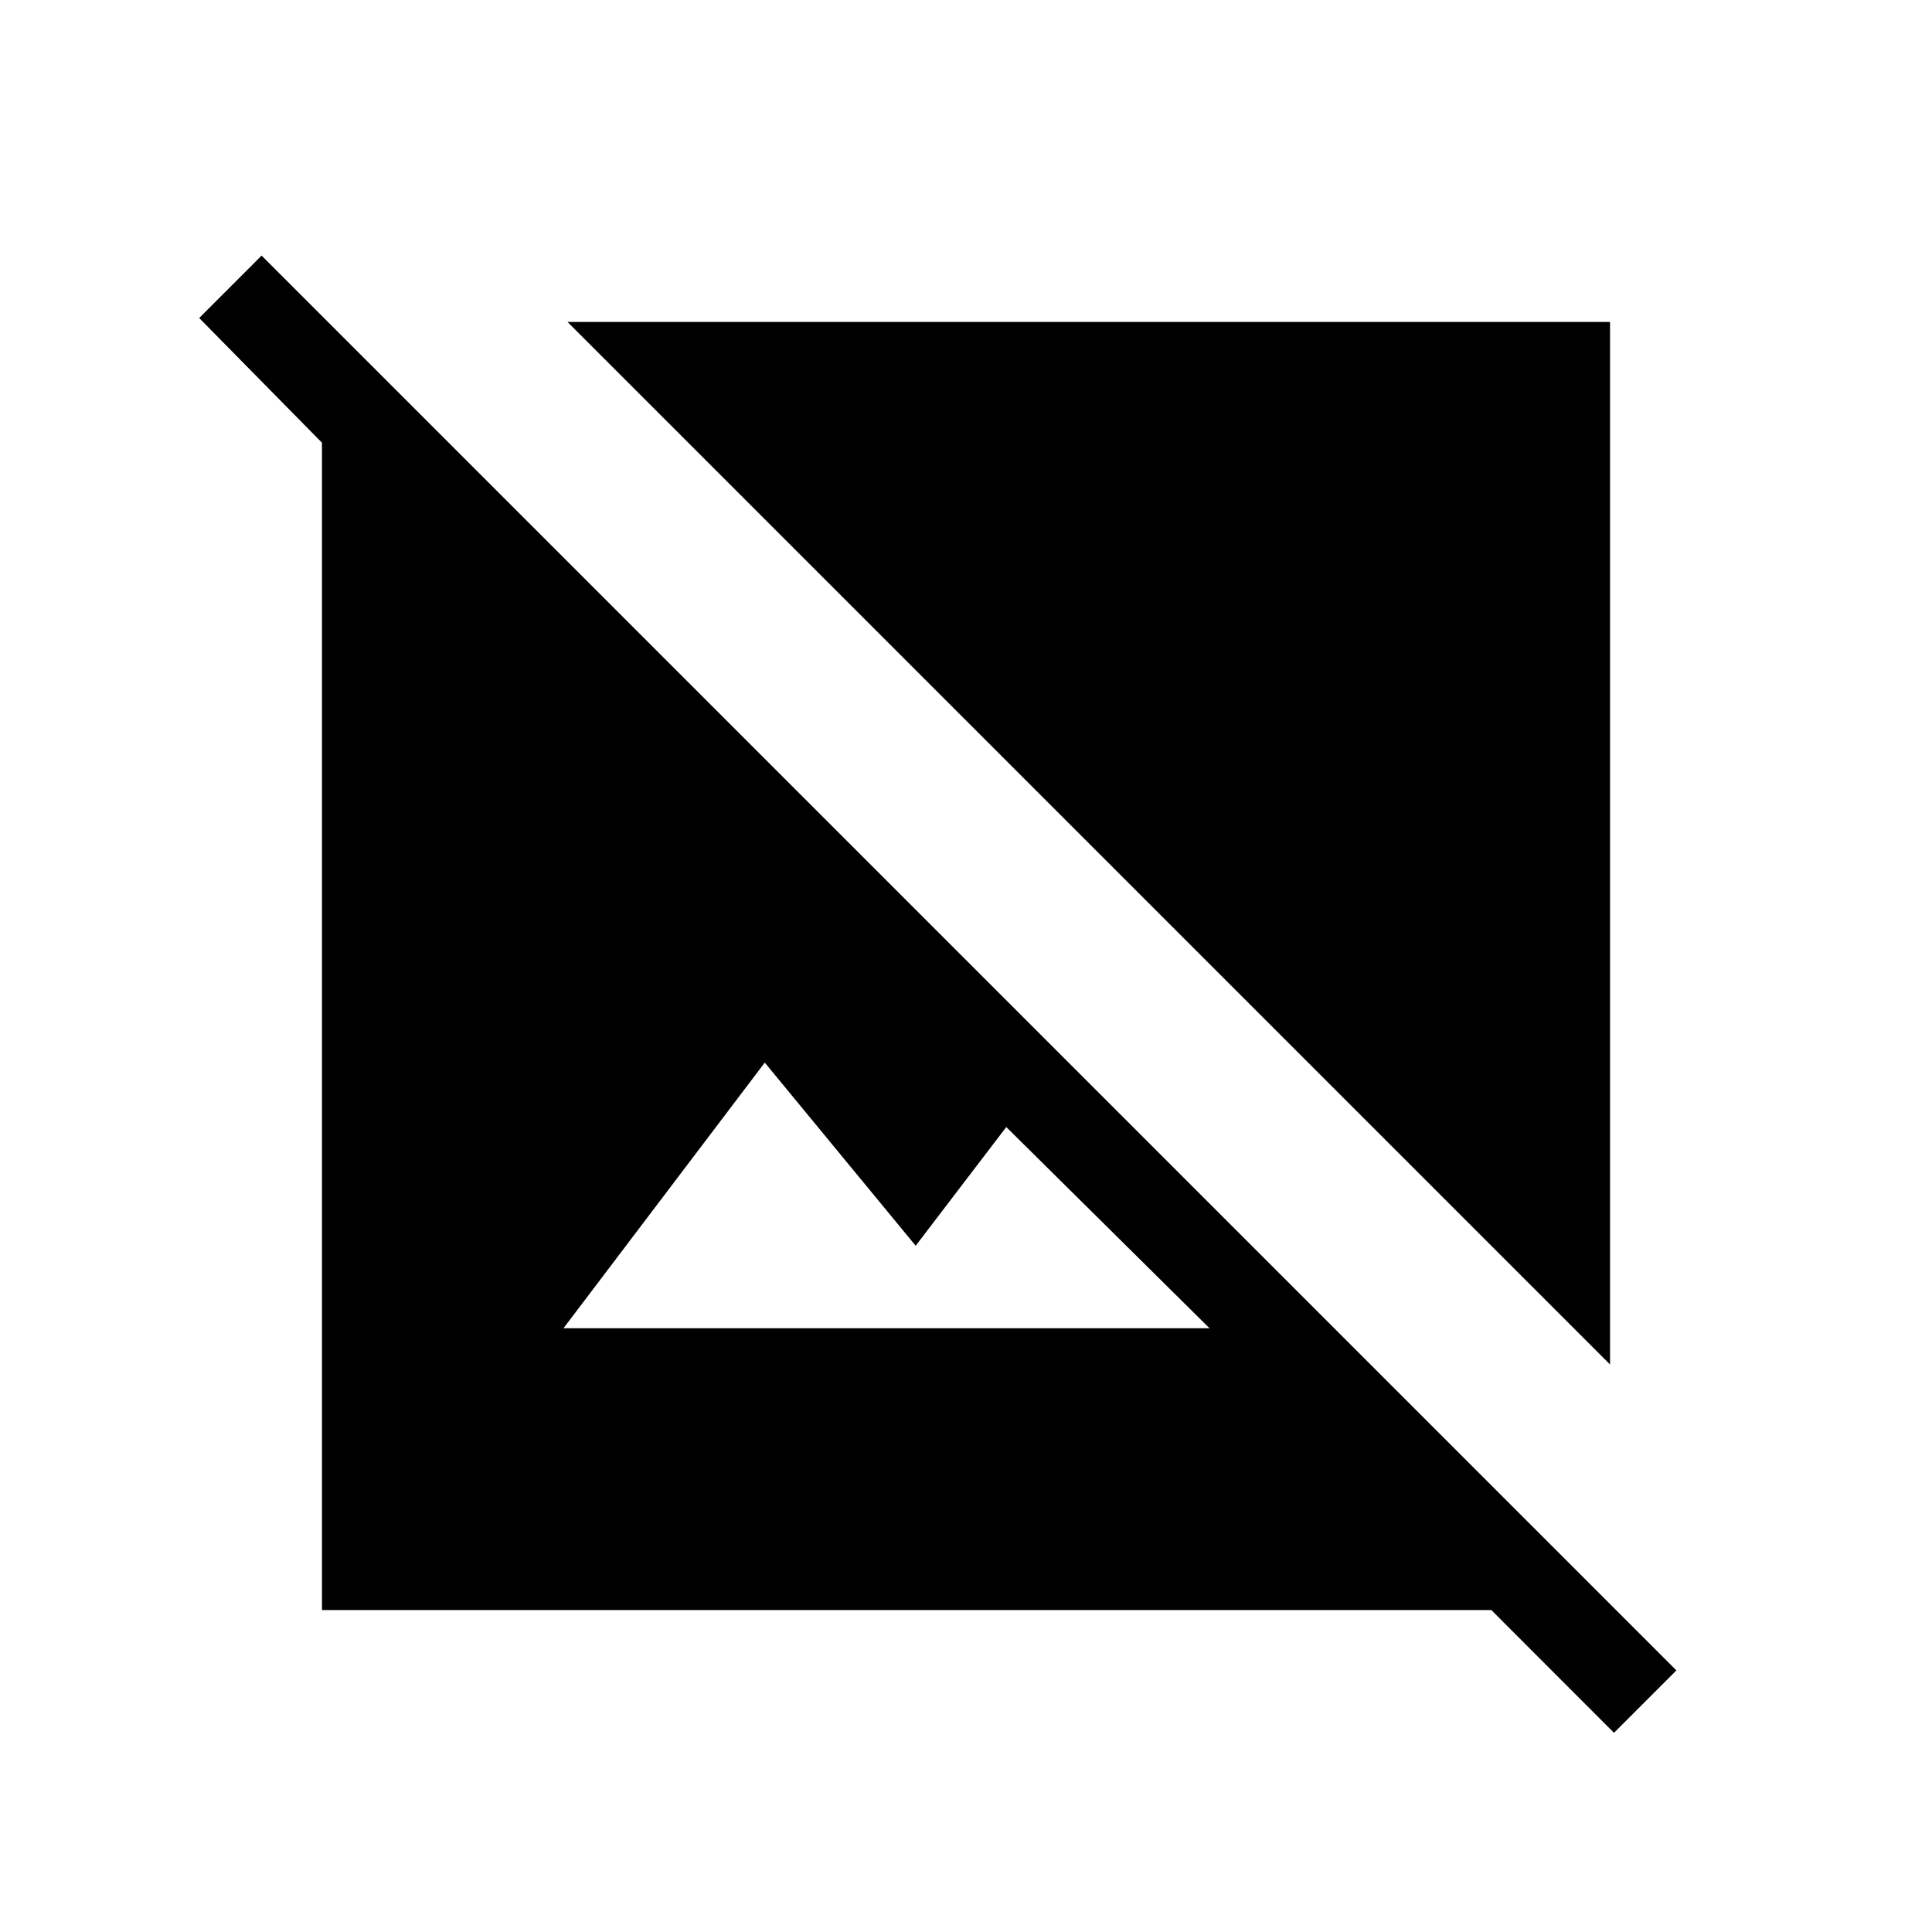 <svg xmlns="http://www.w3.org/2000/svg" height="20" width="20"><path d="M16.708 17.938 15.438 16.667H3.333V4.583L2.062 3.292L2.708 2.646L17.354 17.292ZM5.833 13.75H12.521L10.417 11.667L9.479 12.896L7.917 11ZM16.667 14.125 5.875 3.333H16.667Z"/></svg>
